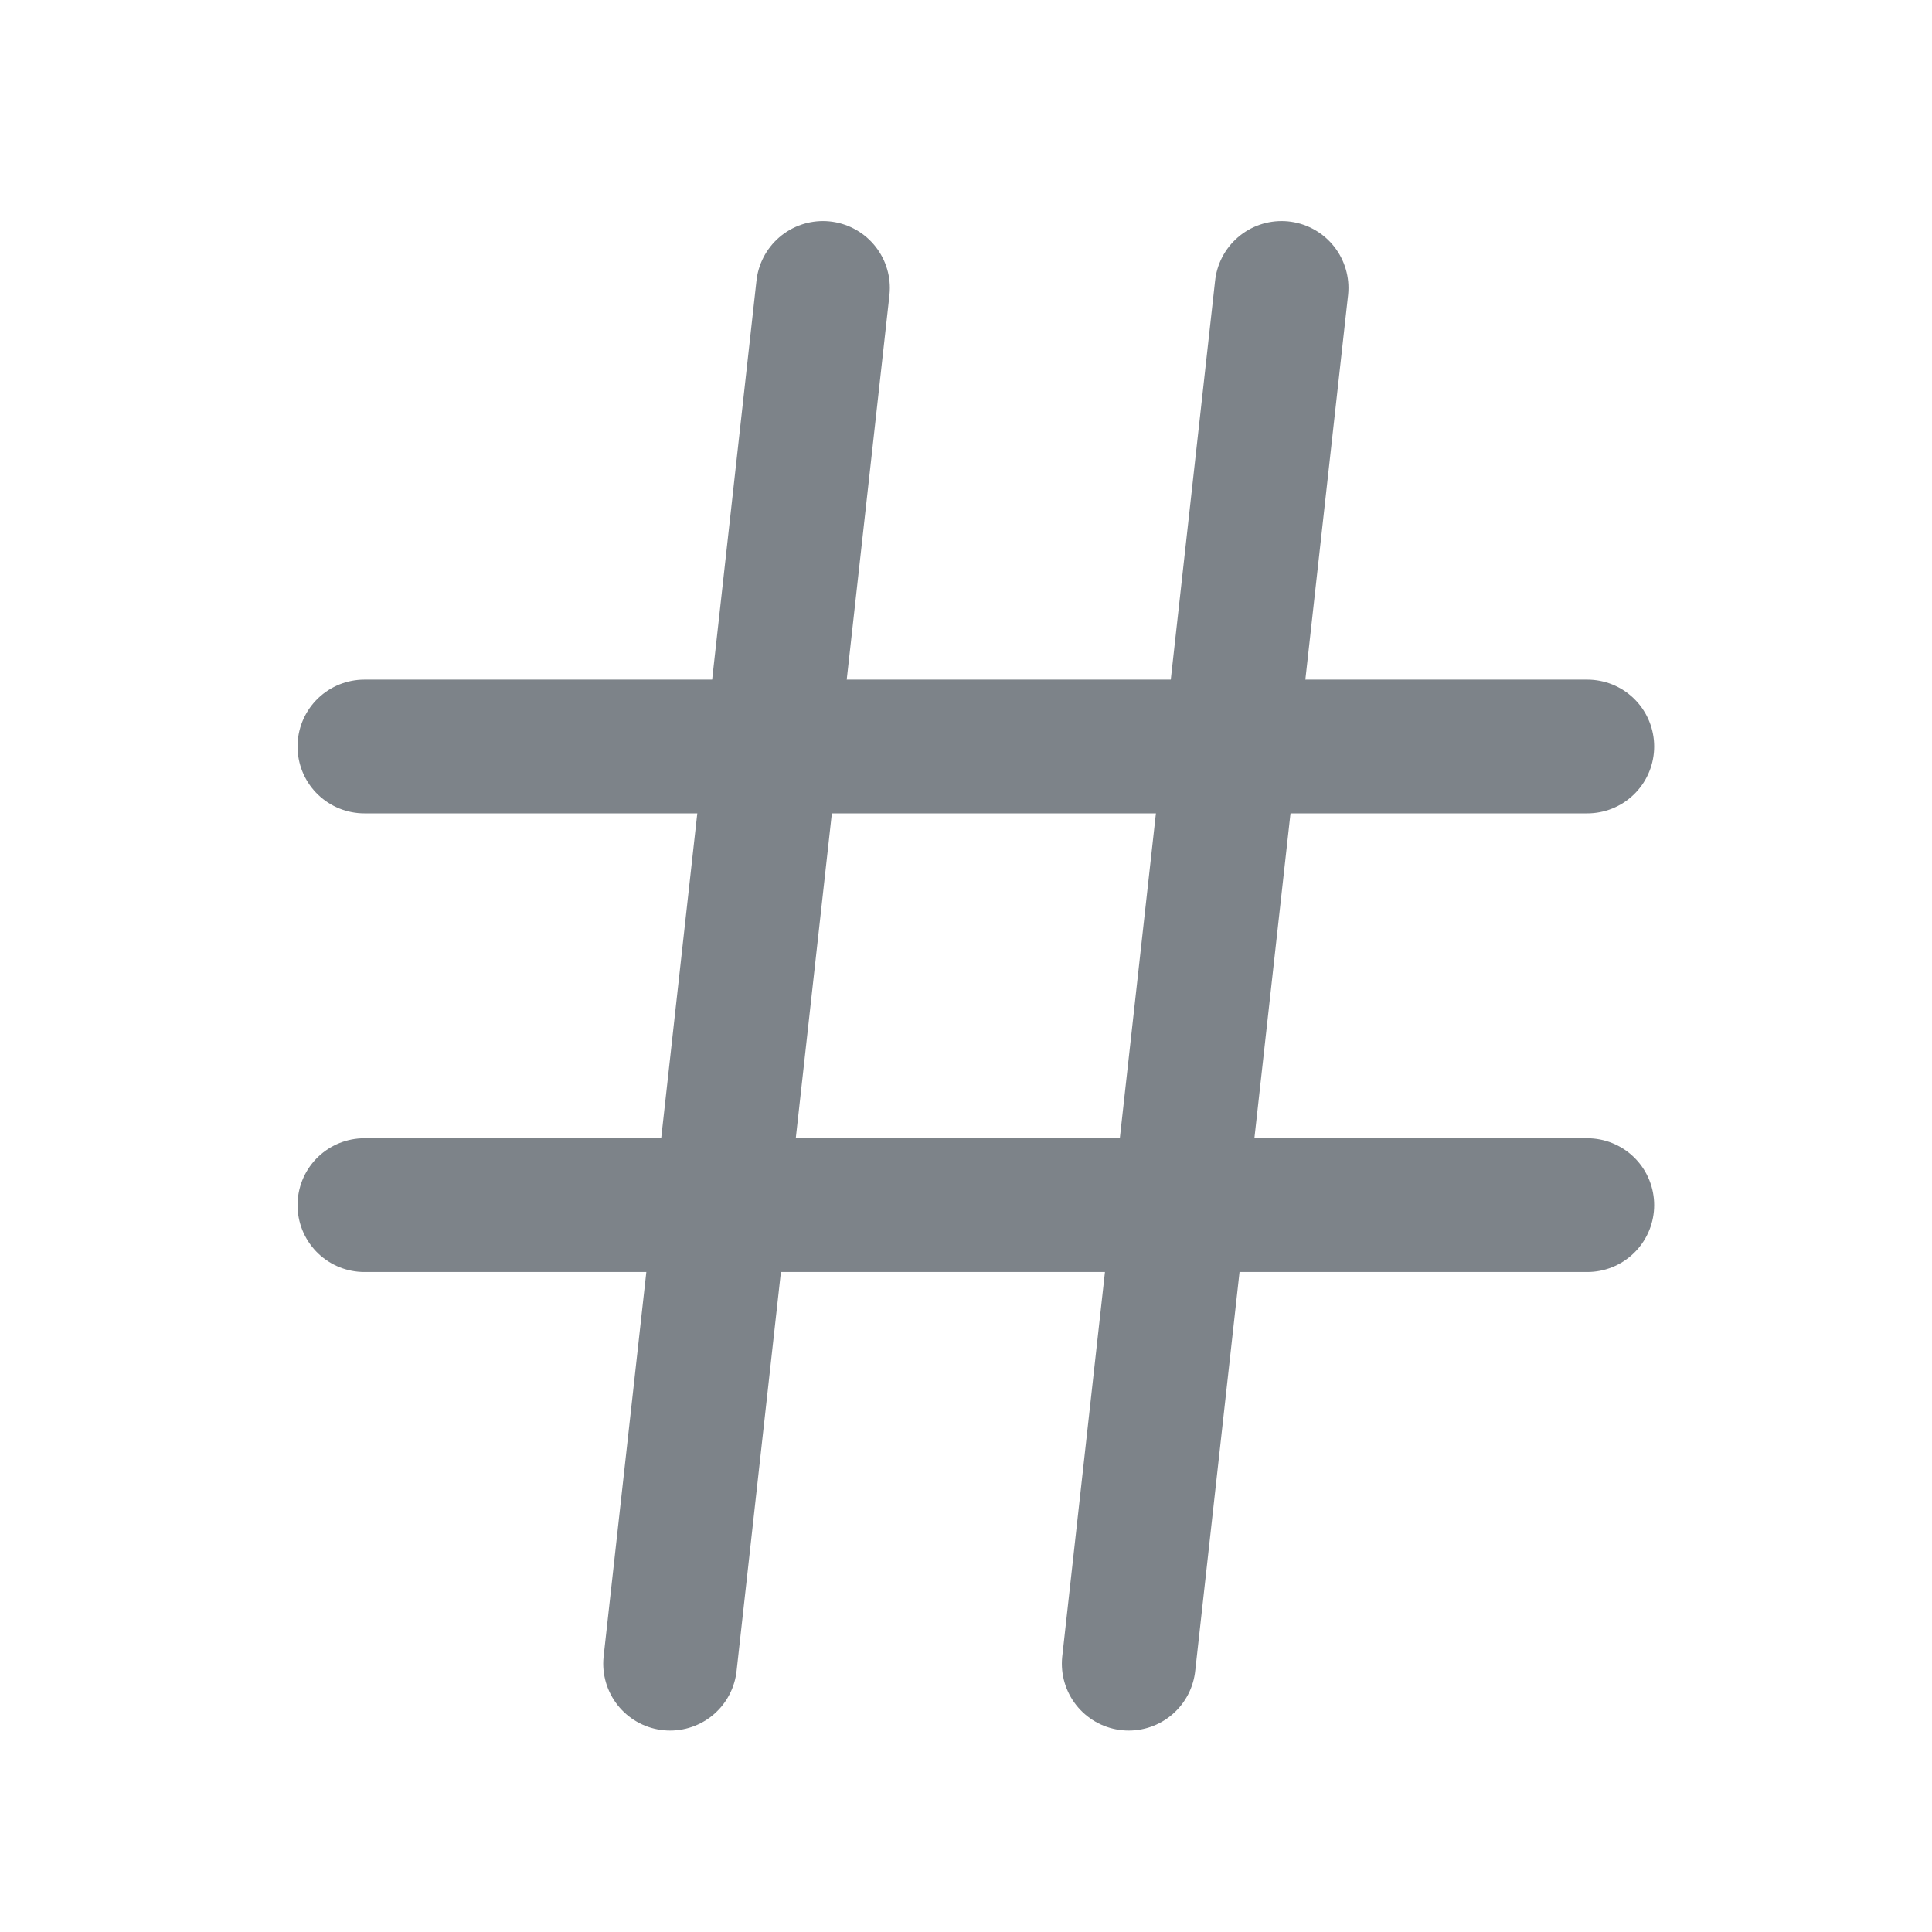 <svg width="26" height="26" viewBox="0 0 26 26" fill="none" xmlns="http://www.w3.org/2000/svg">
    <path d="M4.904 16.218H21.361" stroke="#7D8389" stroke-width="1.8" stroke-linecap="round" stroke-linejoin="round" />
    <path d="M4.904 10.046H21.361" stroke="#7D8389" stroke-width="1.8" stroke-linecap="round" stroke-linejoin="round" />
    <path d="M17.247 3.875L15.19 22.389" stroke="#7D8389" stroke-width="1.8" stroke-linecap="round" stroke-linejoin="round" />
    <path d="M11.075 3.875L9.018 22.389" stroke="#7D8389" stroke-width="1.8" stroke-linecap="round" stroke-linejoin="round" />
</svg>